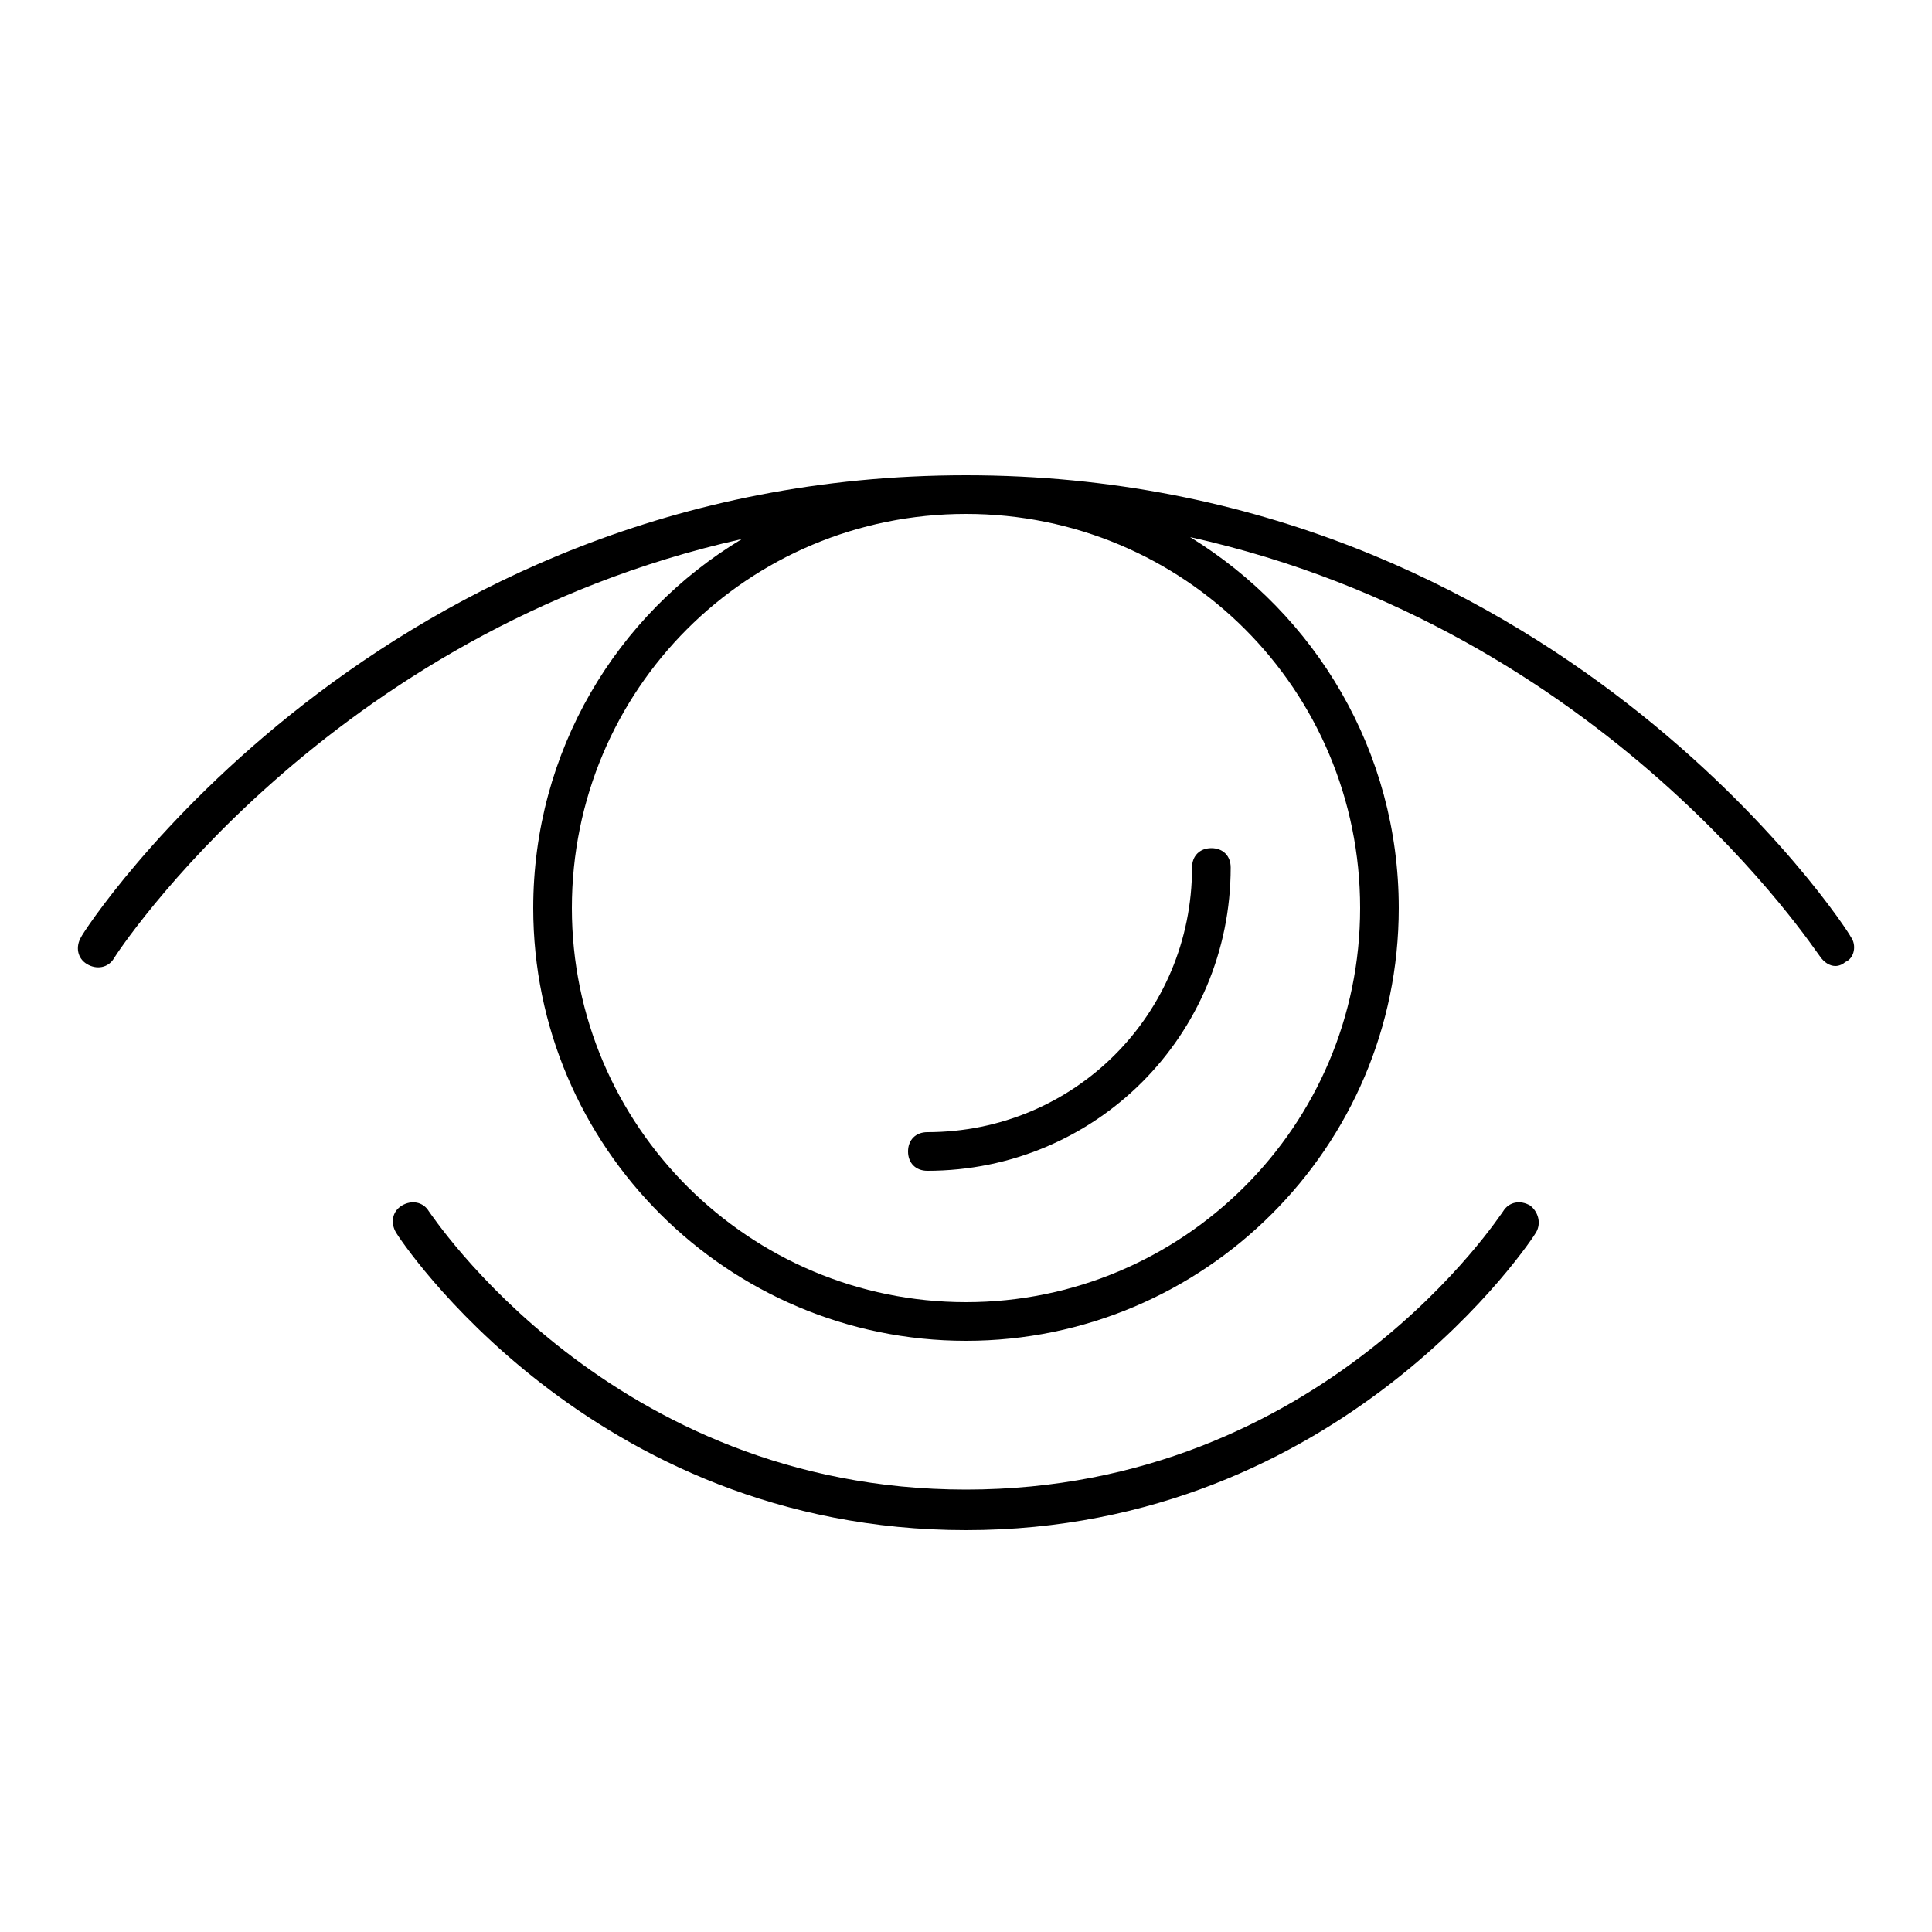 <svg xmlns="http://www.w3.org/2000/svg" xmlns:xlink="http://www.w3.org/1999/xlink" version="1.1" x="0px" y="0px" viewBox="0 0 100 100" enable-background="new 0 0 100 100" xml:space="preserve" height="100px" width="100px">
<g id="Layer_1">
</g>
<g id="Layer_2">
	<g>
		<path d="M95.8,48.5C95.7,48.2,80.4,24.6,50,24.6S4.3,48.2,4.2,48.5c-0.3,0.5-0.2,1.1,0.3,1.4c0.5,0.3,1.1,0.2,1.4-0.3    c0.1-0.2,11-16.9,32.5-21.7C31.9,31.8,27.6,38.9,27.6,47c0,12.4,10.1,22.4,22.4,22.4S72.4,59.4,72.4,47c0-8.1-4.3-15.2-10.8-19.2    C83.2,32.6,94,49.3,94.2,49.5c0.2,0.3,0.5,0.5,0.8,0.5c0.2,0,0.4-0.1,0.5-0.2C96,49.6,96.1,48.9,95.8,48.5z M70.4,47    c0,11.3-9.2,20.4-20.4,20.4S29.6,58.3,29.6,47S38.7,26.6,50,26.6S70.4,35.7,70.4,47z"/>
		<path d="M79.2,62.4c-0.5-0.3-1.1-0.2-1.4,0.3c-0.1,0.1-9.3,14.4-27.8,14.4c-18.4,0-27.7-14.3-27.8-14.4c-0.3-0.5-0.9-0.6-1.4-0.3    c-0.5,0.3-0.6,0.9-0.3,1.4C20.6,64,30.5,79.2,50,79.2S79.4,64,79.5,63.8C79.8,63.3,79.6,62.7,79.2,62.4z"/>
		<path d="M48,60.6c8.7,0,15.7-7,15.7-15.7c0-0.6-0.4-1-1-1s-1,0.4-1,1c0,7.6-6.1,13.7-13.7,13.7c-0.6,0-1,0.4-1,1    S47.4,60.6,48,60.6z"/>
	</g>
</g>
</svg>